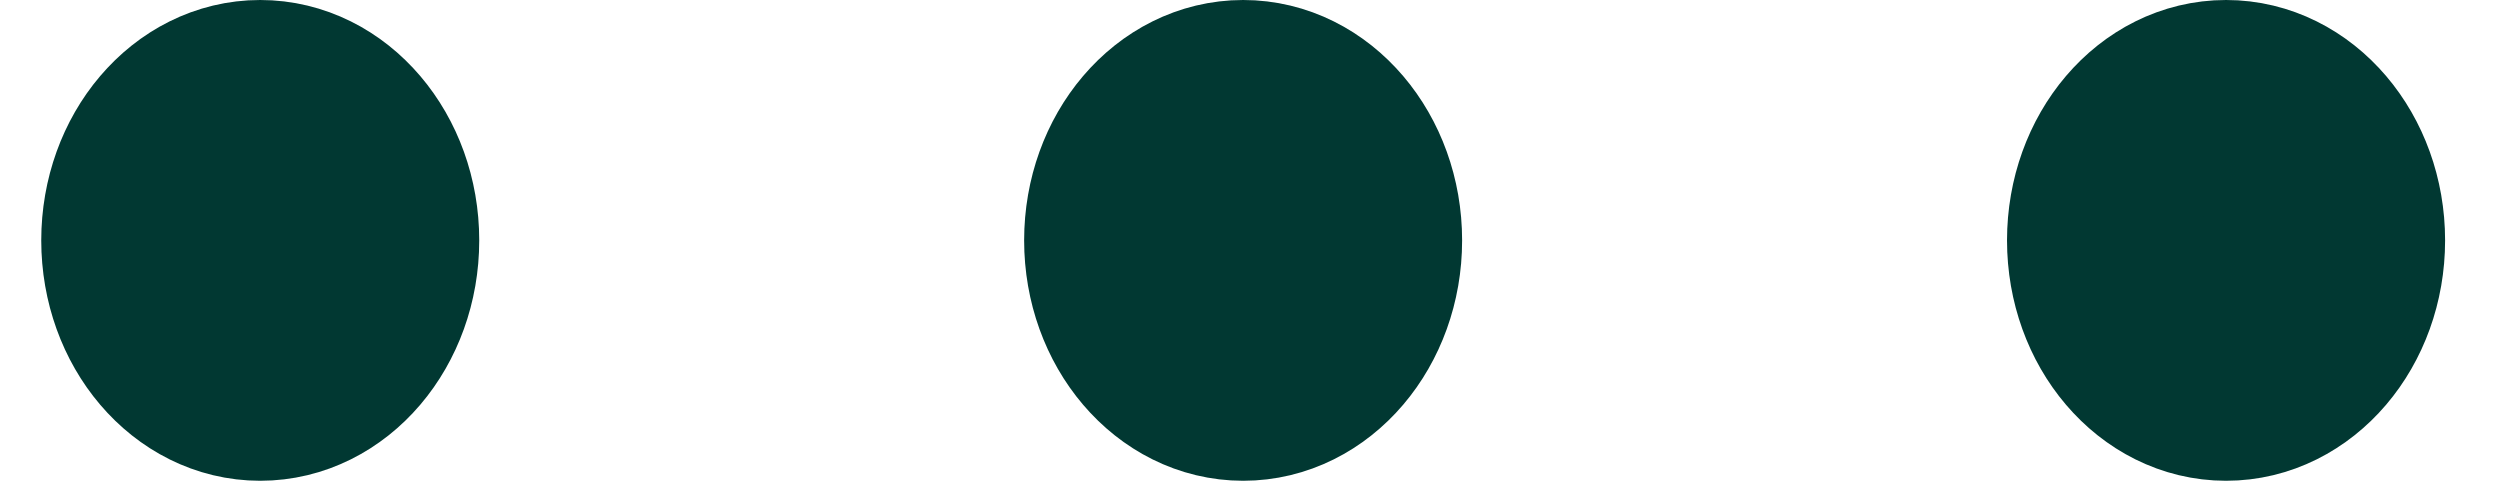 <svg width="26" height="5" viewBox="0 0 26 5" fill="none" xmlns="http://www.w3.org/2000/svg">
<path d="M2.706 4C3.412 4 3.984 3.328 3.984 2.5C3.984 1.672 3.412 1 2.706 1C2.001 1 1.429 1.672 1.429 2.5C1.429 3.328 2.001 4 2.706 4Z" fill="#013832" stroke="#013832" stroke-width="2"/>
<path d="M12.929 4C13.634 4 14.206 3.328 14.206 2.5C14.206 1.672 13.634 1 12.929 1C12.223 1 11.651 1.672 11.651 2.5C11.651 3.328 12.223 4 12.929 4Z" fill="#013832" stroke="#013832" stroke-width="2"/>
<path d="M23.151 4C23.857 4 24.429 3.328 24.429 2.5C24.429 1.672 23.857 1 23.151 1C22.445 1 21.873 1.672 21.873 2.5C21.873 3.328 22.445 4 23.151 4Z" fill="#013832" stroke="#013832" stroke-width="2"/>
</svg>

